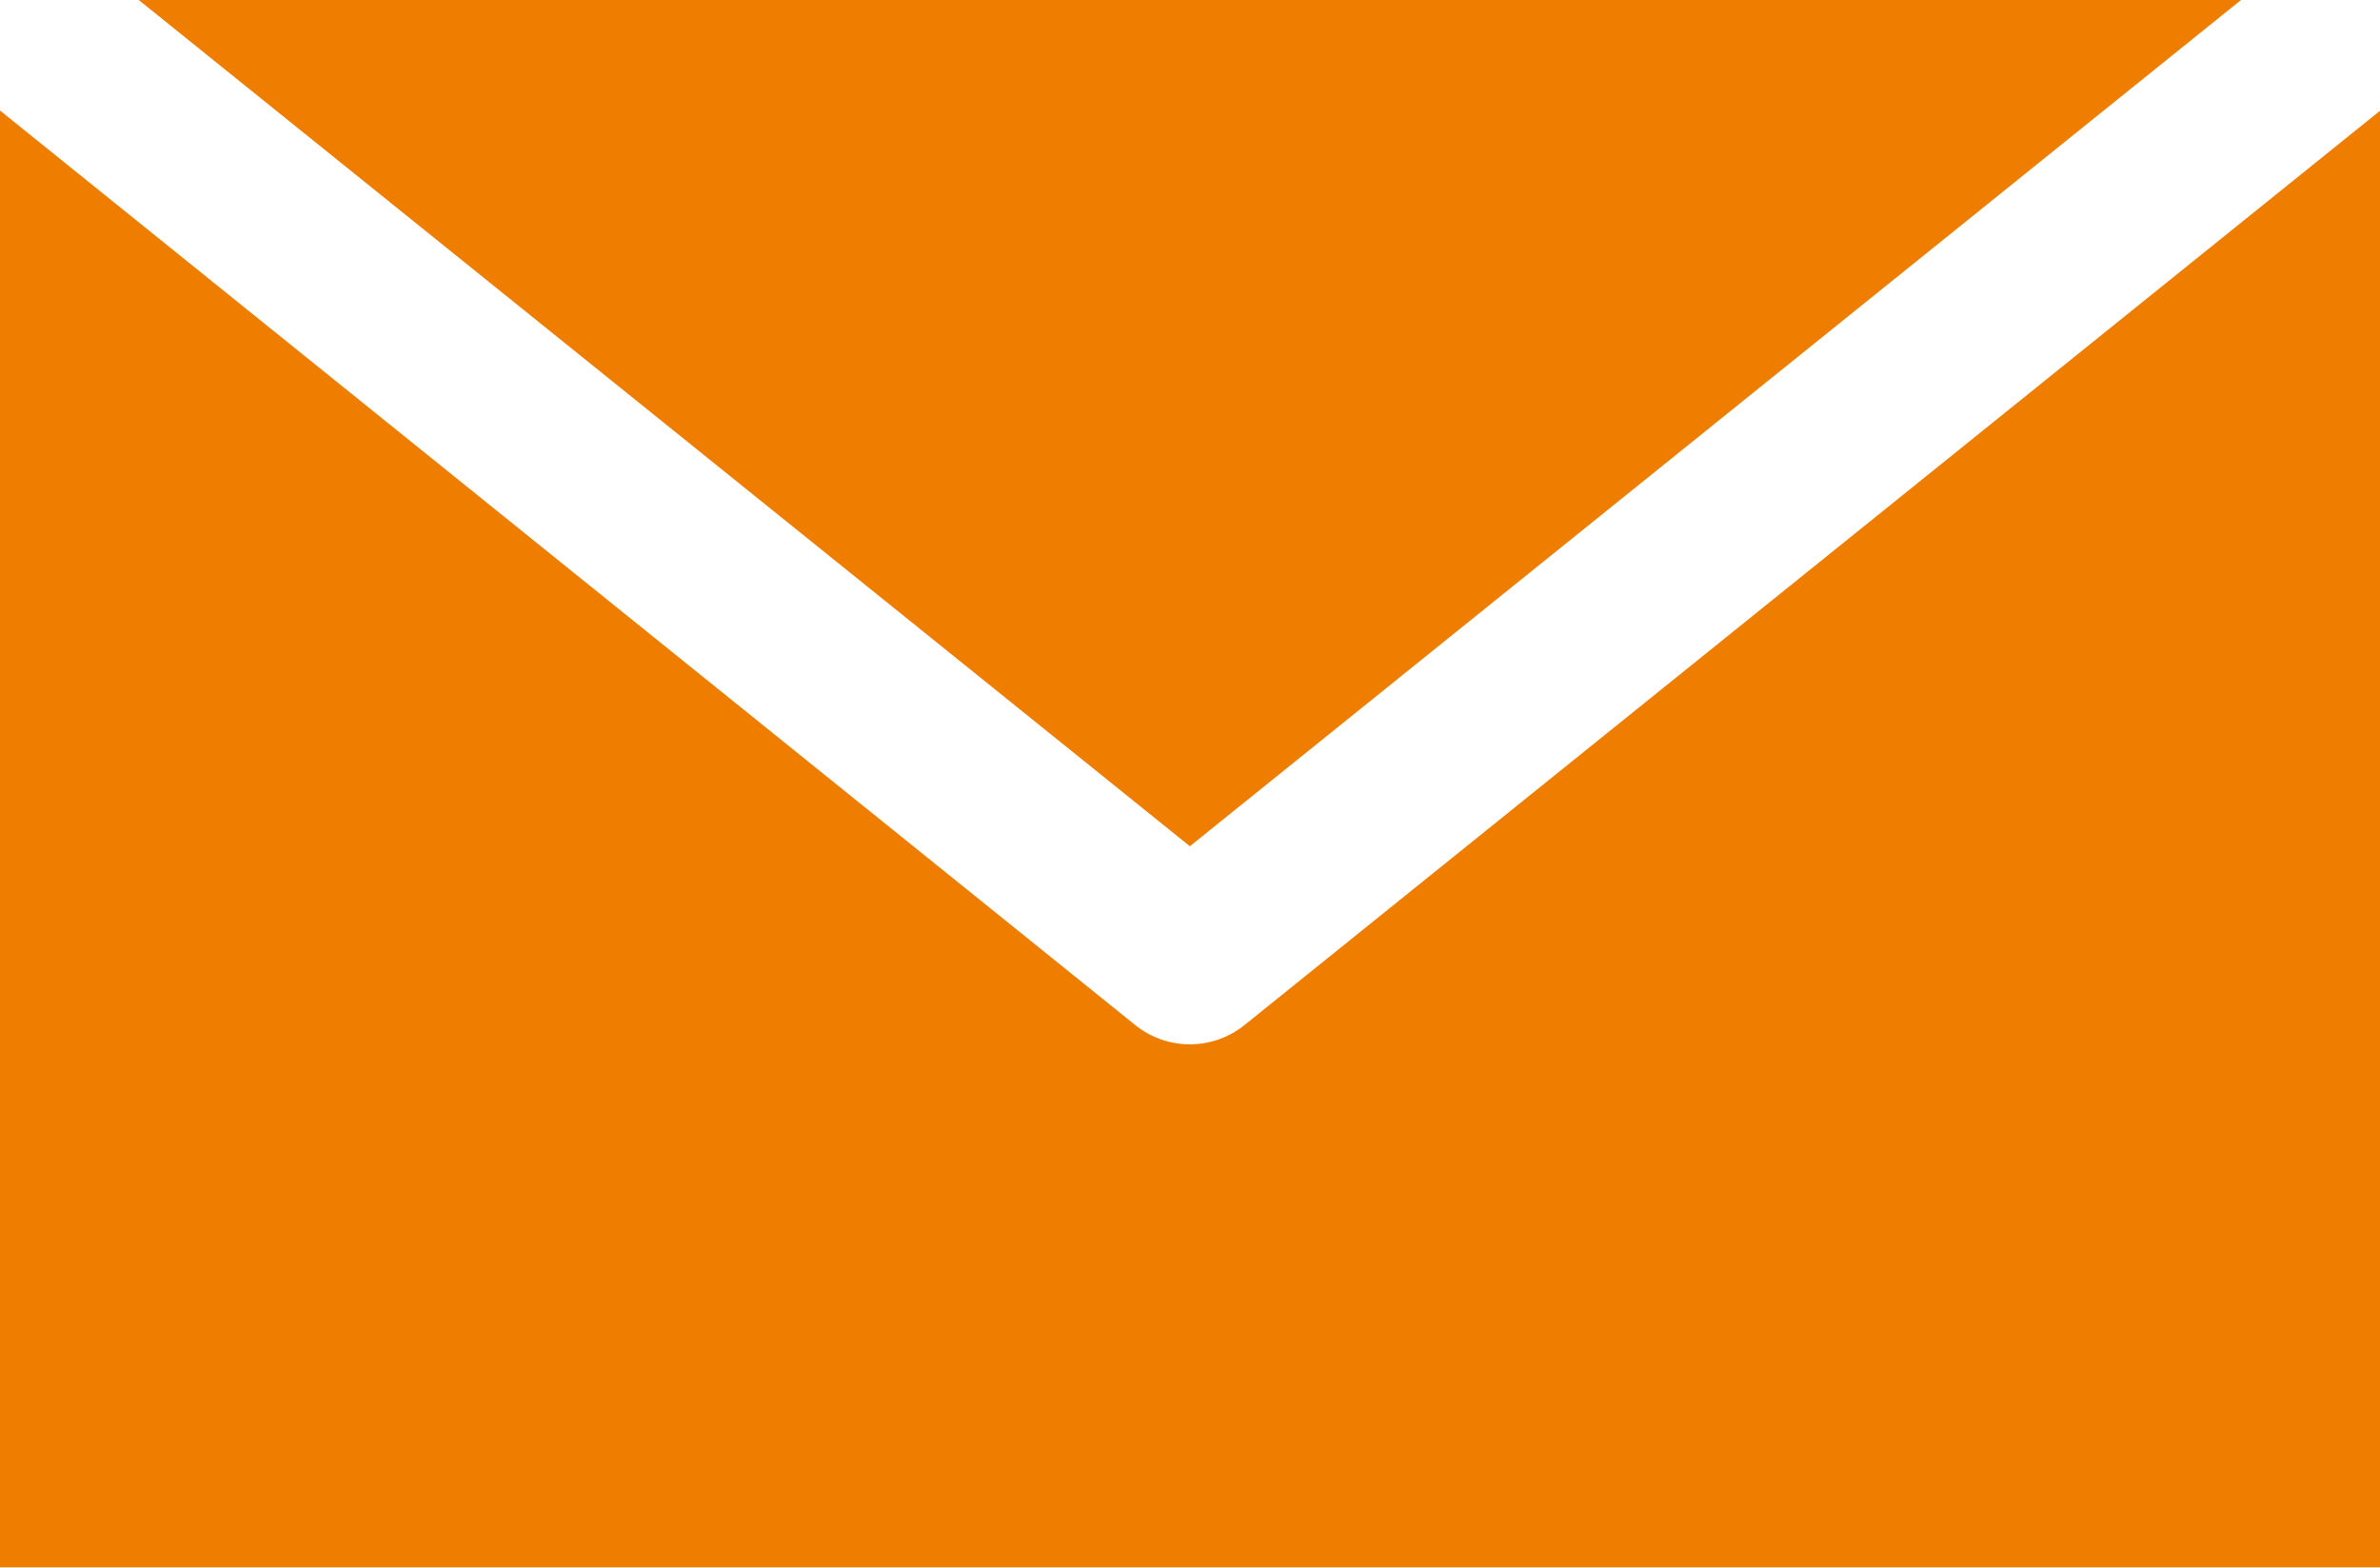 <svg xmlns="http://www.w3.org/2000/svg" width="9.453" height="6.226" viewBox="0 0 9.453 6.226">
  <g id="noun-email-1569861" transform="translate(-120.403 -128.8)">
    <path id="Caminho_616" data-name="Caminho 616" d="M120.954,128.8l4.175,3.361,4.175-3.361Zm-.551.439v5.786h9.453V129.24l-4.511,3.632h0a.346.346,0,0,1-.432,0Z" transform="translate(0)" fill="#ef7d00"/>
  </g>
</svg>

